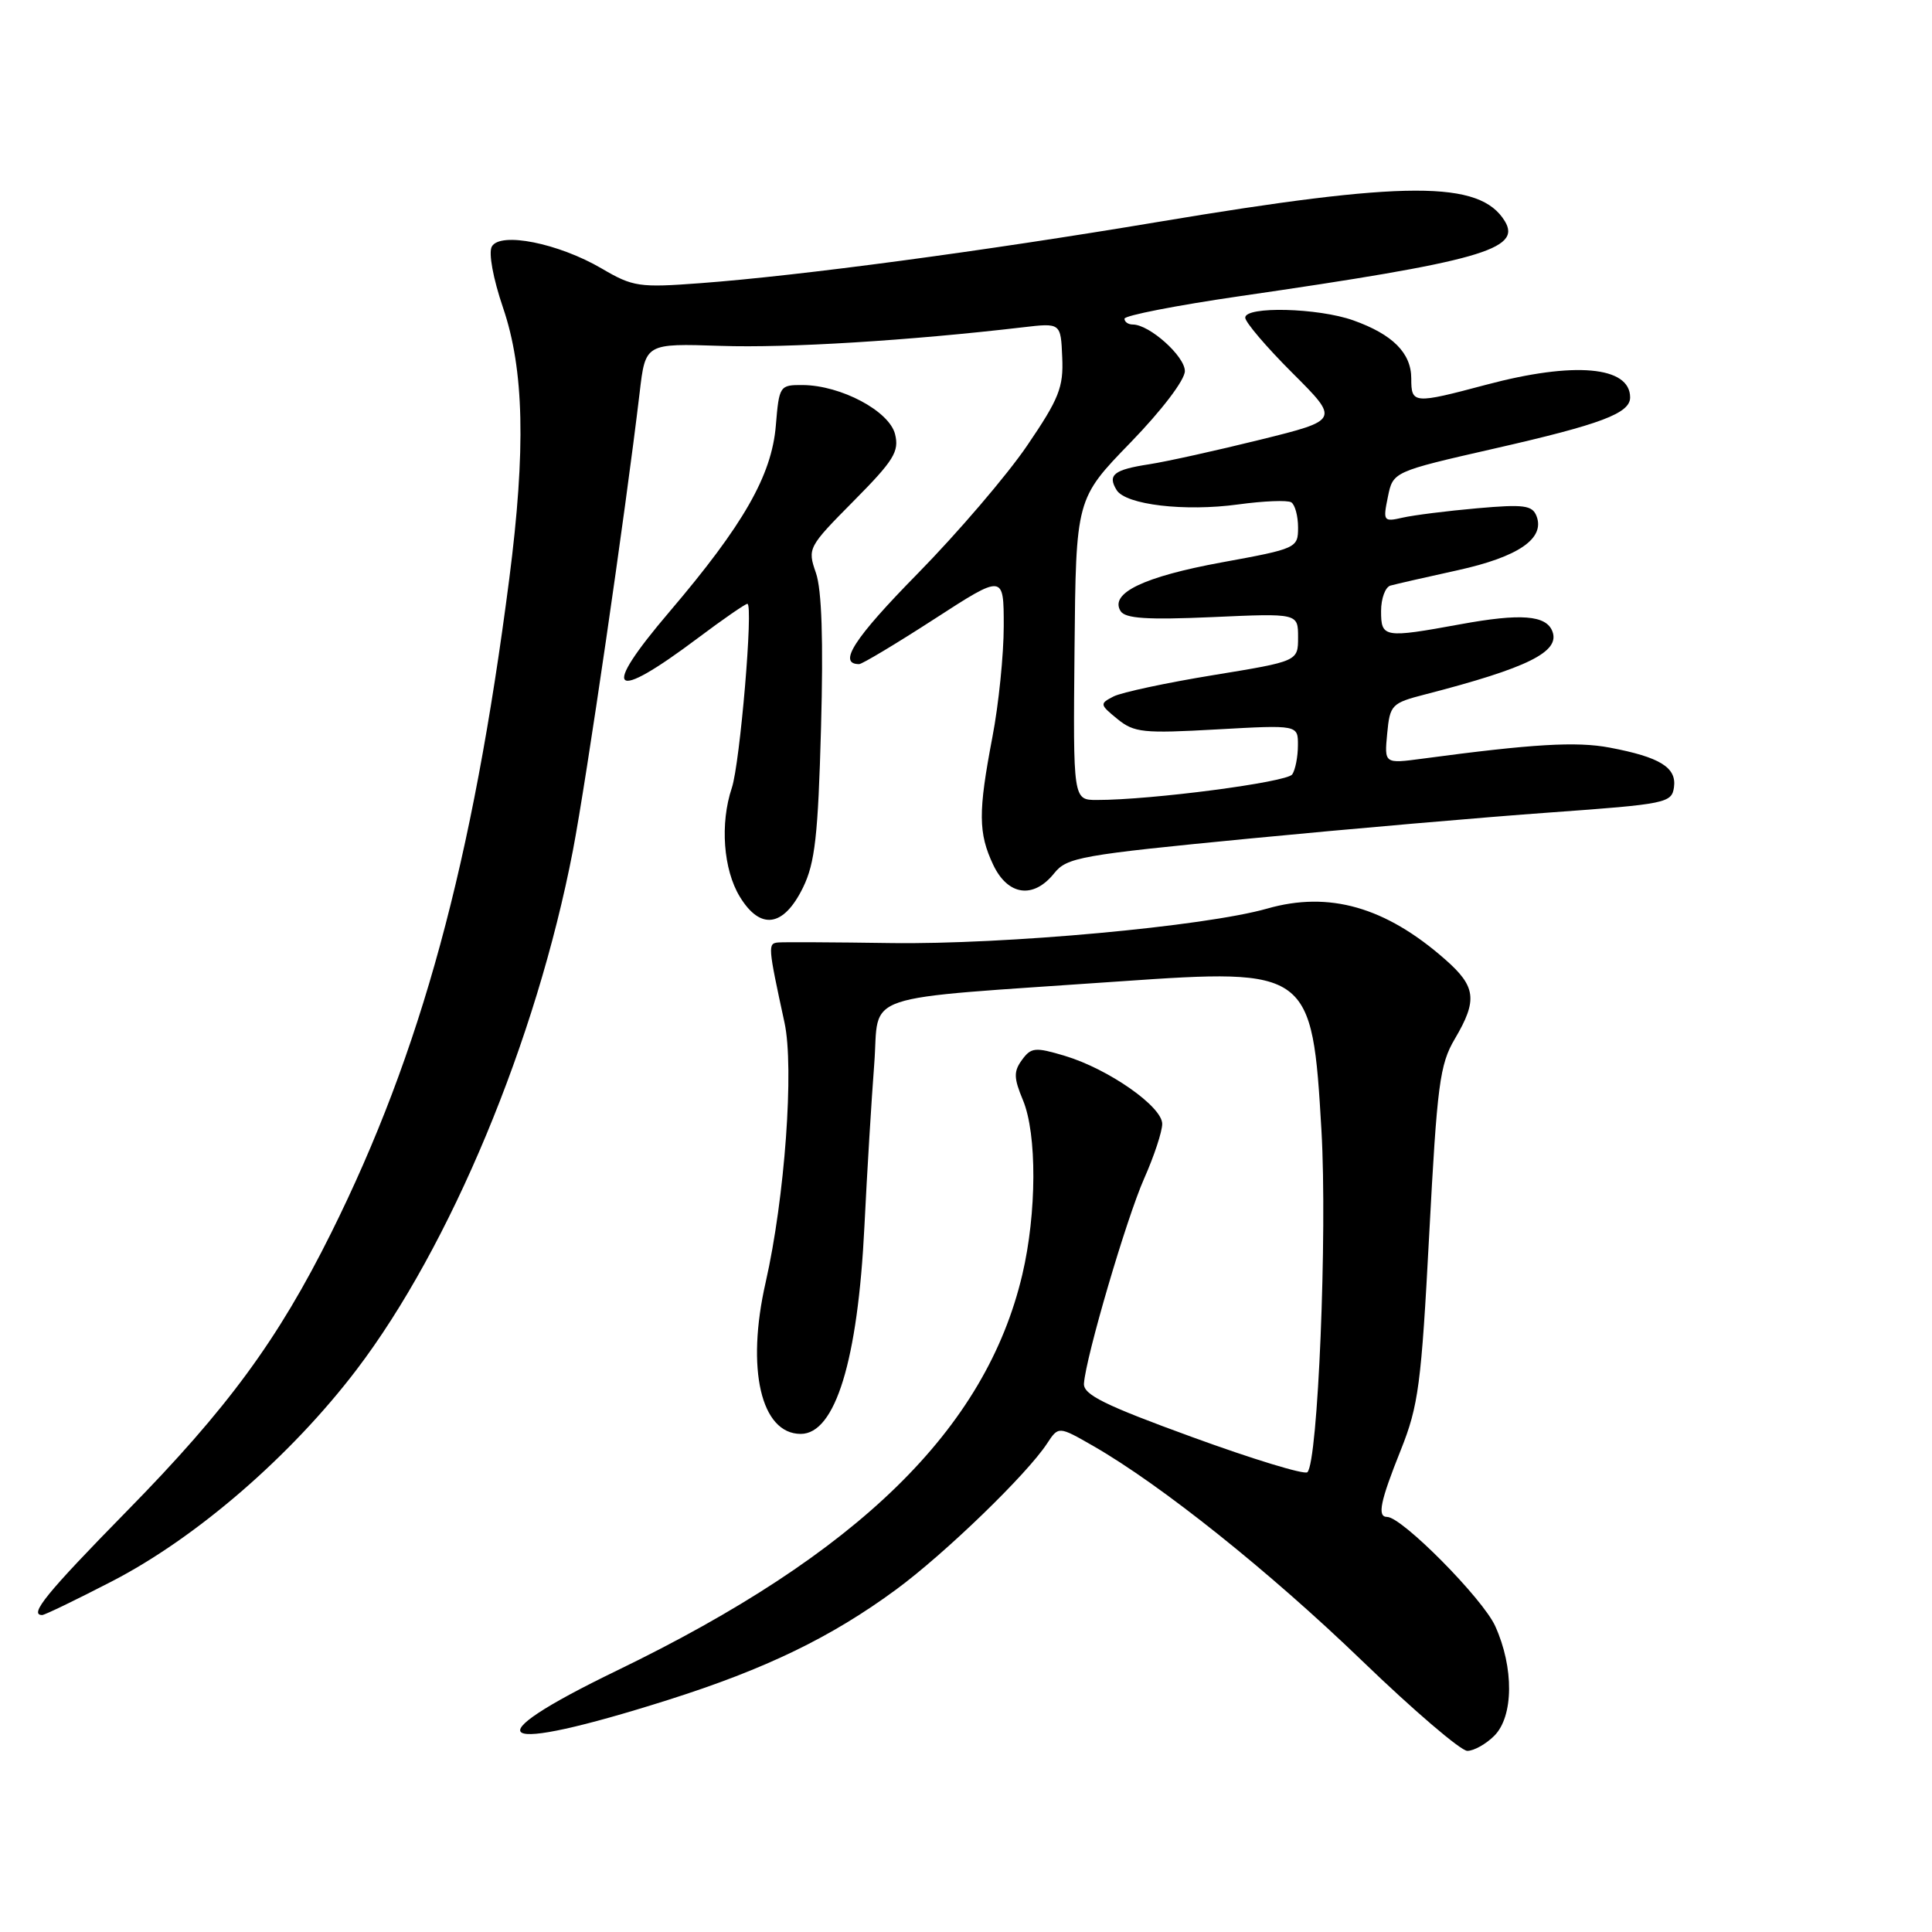 <?xml version="1.0" encoding="UTF-8" standalone="no"?>
<!DOCTYPE svg PUBLIC "-//W3C//DTD SVG 1.1//EN" "http://www.w3.org/Graphics/SVG/1.1/DTD/svg11.dtd" >
<svg xmlns="http://www.w3.org/2000/svg" xmlns:xlink="http://www.w3.org/1999/xlink" version="1.1" viewBox="0 0 256 256">
 <g >
 <path fill="currentColor"
d=" M 198.00 230.00 C 200.57 227.43 200.62 220.96 198.12 215.46 C 196.46 211.80 185.76 201.00 183.80 201.00 C 182.46 201.00 182.88 198.96 185.61 192.14 C 187.96 186.26 188.33 183.45 189.38 163.53 C 190.43 143.69 190.77 141.05 192.77 137.66 C 195.81 132.51 195.59 130.72 191.47 127.11 C 183.58 120.18 176.12 118.05 167.92 120.39 C 159.65 122.75 133.11 125.18 118.00 124.96 C 110.58 124.85 103.89 124.82 103.14 124.88 C 101.72 125.00 101.74 125.30 103.95 135.50 C 105.25 141.47 103.99 158.77 101.45 169.93 C 98.84 181.39 100.83 190.00 106.10 190.00 C 110.68 190.00 113.67 180.26 114.54 162.50 C 114.89 155.35 115.48 145.68 115.84 141.00 C 116.59 131.32 113.04 132.51 148.50 130.03 C 173.51 128.29 173.87 128.56 175.10 149.81 C 175.89 163.47 174.63 193.85 173.23 195.08 C 172.83 195.43 165.97 193.34 158.00 190.43 C 146.32 186.18 143.52 184.79 143.63 183.32 C 143.88 179.79 149.25 161.48 151.61 156.15 C 152.93 153.18 154.00 149.93 154.00 148.92 C 154.00 146.62 146.87 141.64 141.11 139.91 C 137.17 138.73 136.63 138.78 135.42 140.44 C 134.30 141.97 134.32 142.83 135.54 145.76 C 137.42 150.25 137.38 160.75 135.46 168.90 C 130.64 189.37 113.76 205.86 81.78 221.34 C 62.26 230.79 65.34 232.59 88.49 225.26 C 101.47 221.15 110.16 216.94 118.77 210.60 C 125.25 205.82 136.06 195.36 138.73 191.29 C 140.26 188.96 140.26 188.96 144.88 191.61 C 153.87 196.77 168.22 208.24 180.46 220.04 C 187.28 226.62 193.57 232.00 194.43 232.00 C 195.29 232.00 196.90 231.10 198.00 230.00 Z  M 14.84 209.53 C 26.03 203.75 38.54 192.93 47.24 181.50 C 59.67 165.17 71.07 137.82 75.91 112.71 C 77.70 103.40 82.88 67.88 84.76 52.00 C 85.52 45.50 85.52 45.50 95.51 45.83 C 104.35 46.13 120.49 45.13 135.53 43.37 C 140.56 42.78 140.56 42.78 140.75 47.35 C 140.93 51.32 140.33 52.83 136.11 59.03 C 133.45 62.95 126.90 70.60 121.56 76.04 C 113.15 84.60 110.96 88.00 113.84 88.00 C 114.23 88.00 118.71 85.32 123.78 82.04 C 133.00 76.07 133.00 76.07 133.00 82.95 C 133.00 86.73 132.33 93.35 131.50 97.66 C 129.60 107.61 129.62 110.39 131.61 114.60 C 133.55 118.68 136.93 119.15 139.68 115.72 C 141.37 113.60 143.16 113.29 165.50 111.12 C 178.70 109.84 196.70 108.28 205.50 107.65 C 220.77 106.55 221.51 106.40 221.81 104.32 C 222.18 101.69 219.95 100.32 213.28 99.06 C 208.90 98.23 203.10 98.57 188.46 100.53 C 183.43 101.20 183.43 101.20 183.81 97.20 C 184.17 93.38 184.39 93.16 188.85 92.01 C 202.45 88.50 206.74 86.37 205.70 83.66 C 204.88 81.51 201.51 81.25 193.50 82.72 C 183.37 84.57 183.00 84.51 183.00 80.97 C 183.00 79.30 183.56 77.78 184.25 77.59 C 184.94 77.40 188.94 76.48 193.15 75.56 C 201.19 73.79 204.74 71.36 203.60 68.39 C 203.04 66.95 201.94 66.80 195.73 67.35 C 191.75 67.70 187.31 68.26 185.86 68.59 C 183.32 69.17 183.24 69.06 183.90 65.85 C 184.58 62.50 184.58 62.50 198.04 59.43 C 212.14 56.22 216.00 54.77 216.00 52.66 C 216.00 48.53 208.60 47.87 196.93 50.98 C 187.27 53.55 187.00 53.52 187.00 50.15 C 187.00 46.78 184.54 44.31 179.32 42.45 C 174.66 40.79 165.00 40.55 165.00 42.09 C 165.00 42.69 167.81 45.99 171.25 49.42 C 177.50 55.66 177.50 55.66 167.00 58.26 C 161.22 59.69 154.59 61.16 152.26 61.52 C 147.58 62.24 146.72 62.93 147.96 64.94 C 149.17 66.89 156.99 67.81 164.07 66.84 C 167.44 66.38 170.60 66.25 171.10 66.56 C 171.59 66.87 172.00 68.37 172.00 69.89 C 172.00 72.62 171.83 72.70 161.88 74.52 C 151.54 76.42 147.01 78.60 148.48 80.97 C 149.09 81.96 151.99 82.15 160.64 81.77 C 172.00 81.26 172.00 81.26 172.00 84.44 C 172.00 87.62 172.00 87.62 160.75 89.46 C 154.56 90.47 148.63 91.74 147.56 92.28 C 145.69 93.24 145.71 93.35 148.06 95.27 C 150.28 97.08 151.48 97.20 161.25 96.65 C 172.00 96.05 172.00 96.05 171.98 98.77 C 171.98 100.27 171.64 102.00 171.23 102.61 C 170.55 103.65 152.52 106.01 145.34 106.00 C 142.19 106.00 142.19 106.00 142.38 86.04 C 142.57 66.09 142.57 66.09 149.79 58.65 C 153.95 54.36 157.00 50.35 157.00 49.17 C 157.00 47.20 152.31 43.00 150.10 43.00 C 149.49 43.00 149.00 42.65 149.00 42.23 C 149.00 41.81 155.86 40.47 164.25 39.25 C 196.06 34.64 201.67 33.05 199.40 29.31 C 196.11 23.89 186.31 23.91 153.50 29.40 C 130.21 33.30 106.05 36.53 92.82 37.52 C 84.69 38.13 83.87 38.01 79.73 35.58 C 74.01 32.23 66.28 30.68 65.17 32.67 C 64.71 33.49 65.33 36.88 66.66 40.79 C 69.45 48.97 69.69 59.54 67.48 76.70 C 62.63 114.31 55.80 139.40 43.90 163.33 C 36.84 177.53 30.16 186.63 16.80 200.24 C 6.15 211.10 3.79 214.00 5.59 214.00 C 5.92 214.00 10.08 211.99 14.84 209.53 Z  M 106.41 117.59 C 107.99 114.35 108.40 110.72 108.79 96.44 C 109.11 84.84 108.89 78.13 108.11 75.90 C 106.98 72.65 107.08 72.48 113.11 66.39 C 118.44 61.01 119.17 59.83 118.60 57.53 C 117.83 54.46 111.43 51.06 106.37 51.02 C 103.31 51.00 103.24 51.11 102.80 56.41 C 102.25 63.01 98.51 69.55 88.70 81.07 C 79.50 91.87 80.96 93.19 92.51 84.52 C 95.80 82.05 98.74 80.02 99.03 80.01 C 99.85 79.99 98.06 101.13 96.97 104.40 C 95.39 109.12 95.84 115.23 98.03 118.82 C 100.76 123.30 103.84 122.85 106.41 117.59 Z "/>
</g>
</svg>